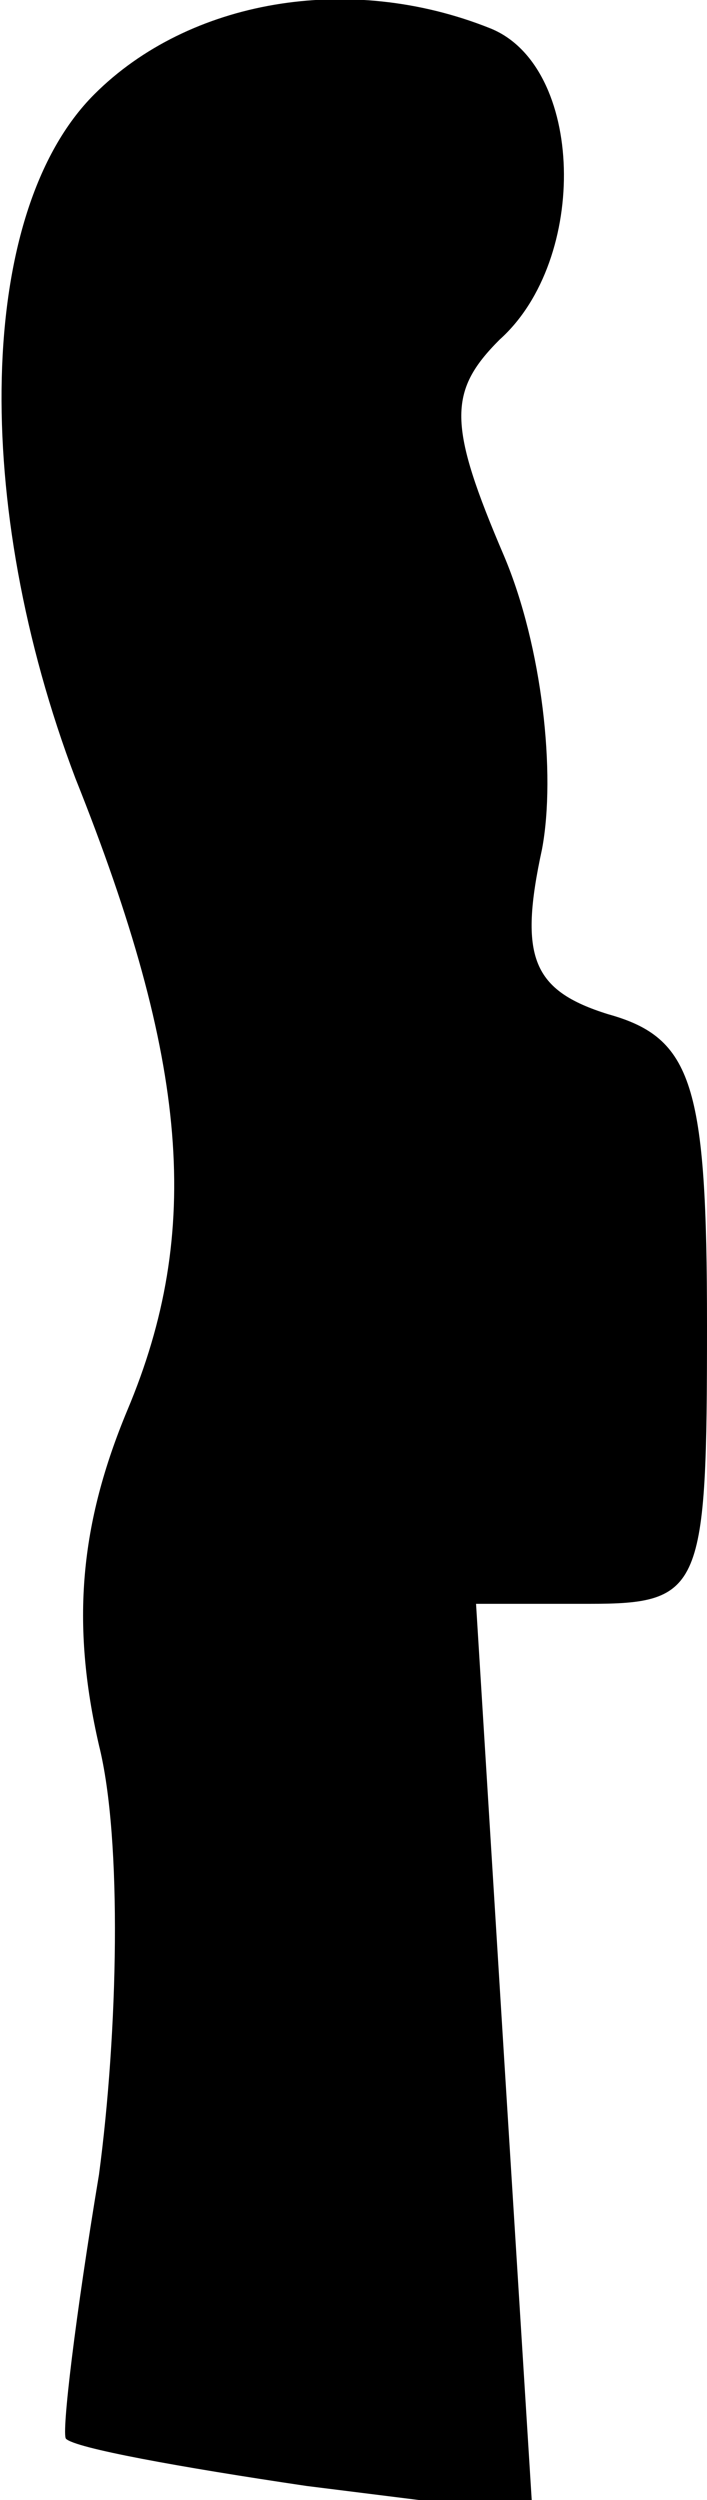 <?xml version="1.0" standalone="no"?>
<!DOCTYPE svg PUBLIC "-//W3C//DTD SVG 20010904//EN"
 "http://www.w3.org/TR/2001/REC-SVG-20010904/DTD/svg10.dtd">
<svg version="1.0" xmlns="http://www.w3.org/2000/svg"
 width="15pt" height="53pt" viewBox="0 0 15 53"
 preserveAspectRatio="xMidYMid meet">
<g transform="translate(0,53) scale(0.1,-0.1)"
fill="#000000" stroke="none">
<path fill="#000000" stroke="none" d="M20 510 c-25 -25 -26 -87 -4 -145 24
-60 27 -96 11 -134 -10 -24 -12 -45 -6 -71 5 -20 4 -61 0 -91 -5 -30 -8 -55
-7 -56 2 -2 24 -6 51 -10 l48 -6 -6 96 -6 97 24 0 c24 0 25 3 25 59 0 51 -3
61 -21 66 -16 5 -19 12 -14 35 3 16 0 43 -8 62 -12 28 -12 35 -1 46 19 17 18
58 -2 66 -30 12 -64 6 -84 -14z"/>
</g>
</svg>
